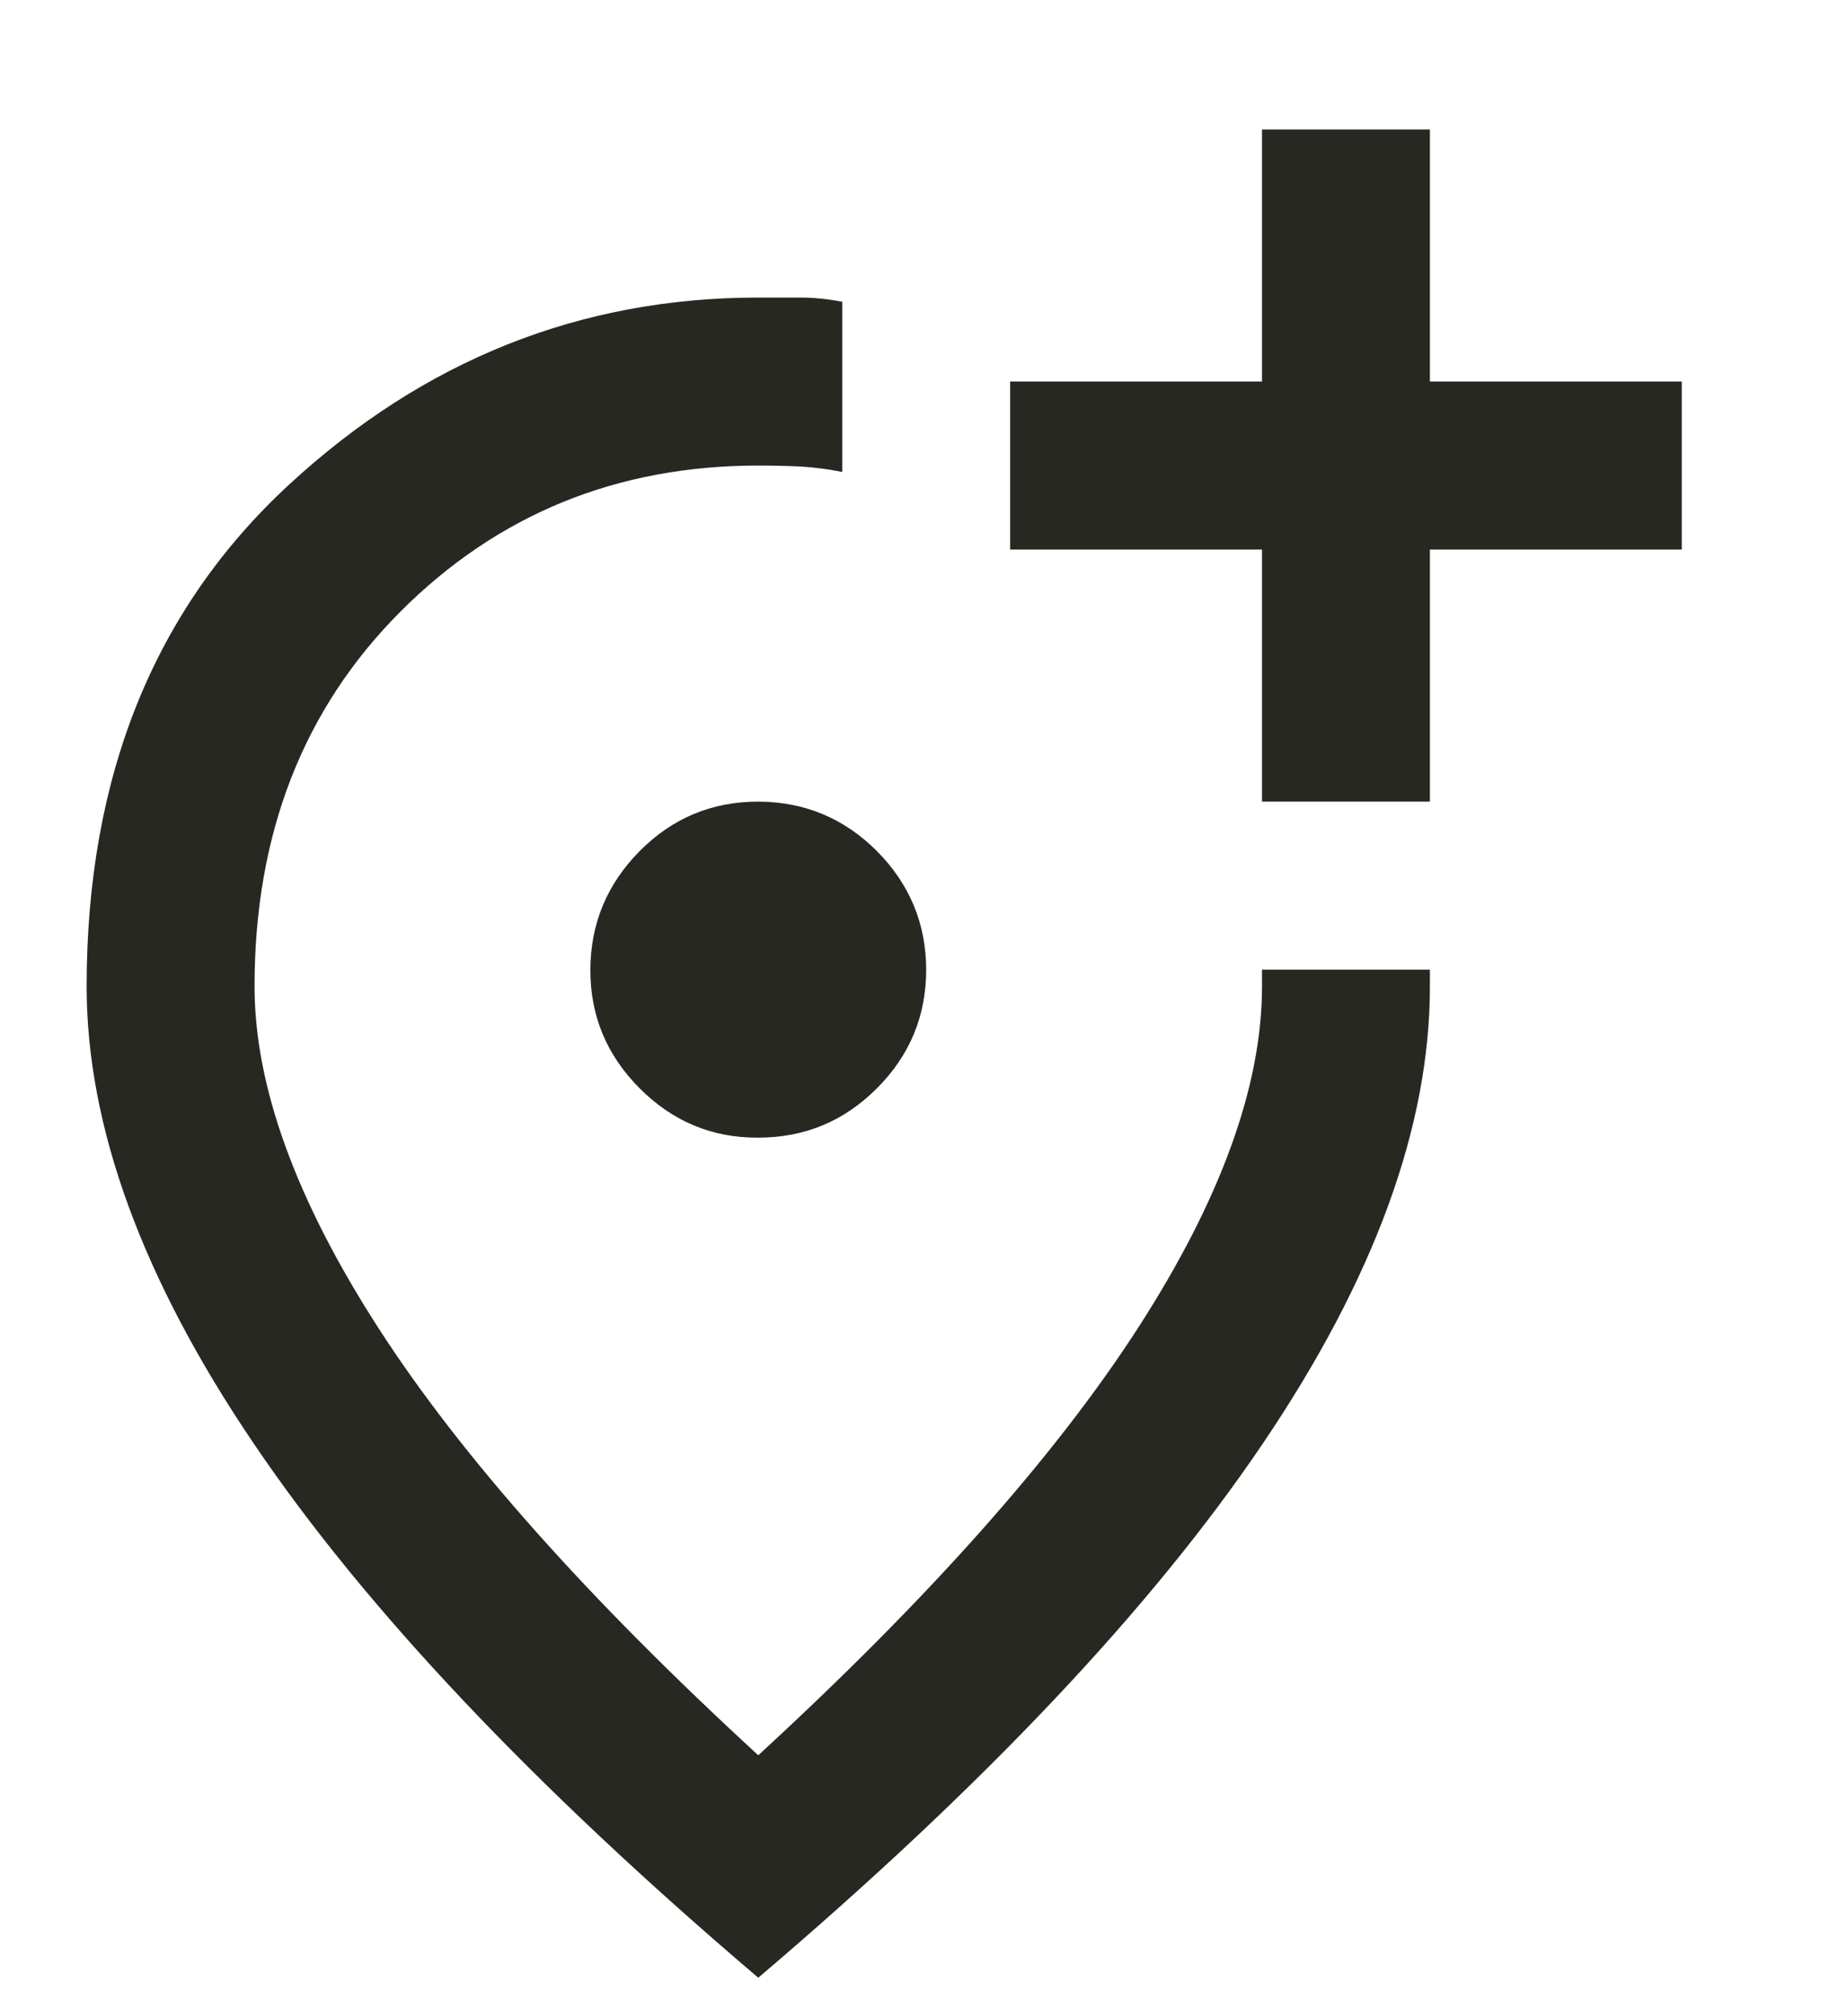 <svg xmlns="http://www.w3.org/2000/svg" width="11" height="12" viewBox="0 0 11 12" fill="none">
<path d="M4.516 11.771C3.174 10.63 2.172 9.569 1.51 8.59C0.847 7.611 0.516 6.705 0.516 5.871C0.516 4.621 0.918 3.626 1.722 2.884C2.526 2.142 3.458 1.771 4.516 1.771H4.766C4.849 1.771 4.932 1.78 5.016 1.796V2.809C4.932 2.792 4.851 2.782 4.772 2.777C4.692 2.773 4.607 2.771 4.516 2.771C3.674 2.771 2.964 3.061 2.385 3.64C1.806 4.22 1.516 4.963 1.516 5.871C1.516 6.463 1.761 7.14 2.253 7.903C2.745 8.666 3.499 9.513 4.516 10.447C5.532 9.513 6.286 8.665 6.778 7.903C7.27 7.141 7.516 6.463 7.516 5.871V5.771H8.516V5.871C8.516 6.705 8.184 7.611 7.522 8.59C6.86 9.57 5.858 10.63 4.516 11.771ZM4.516 6.771C4.791 6.771 5.026 6.674 5.222 6.478C5.418 6.282 5.516 6.047 5.516 5.771C5.515 5.496 5.417 5.261 5.222 5.065C5.027 4.87 4.791 4.772 4.516 4.771C4.24 4.771 4.005 4.869 3.81 5.065C3.615 5.262 3.517 5.497 3.516 5.771C3.515 6.045 3.613 6.281 3.81 6.478C4.007 6.675 4.242 6.773 4.516 6.771ZM7.516 4.771H8.516V3.271H10.016V2.271H8.516V0.771H7.516V2.271H6.016V3.271H7.516V4.771Z" fill="#282823"/>
</svg>